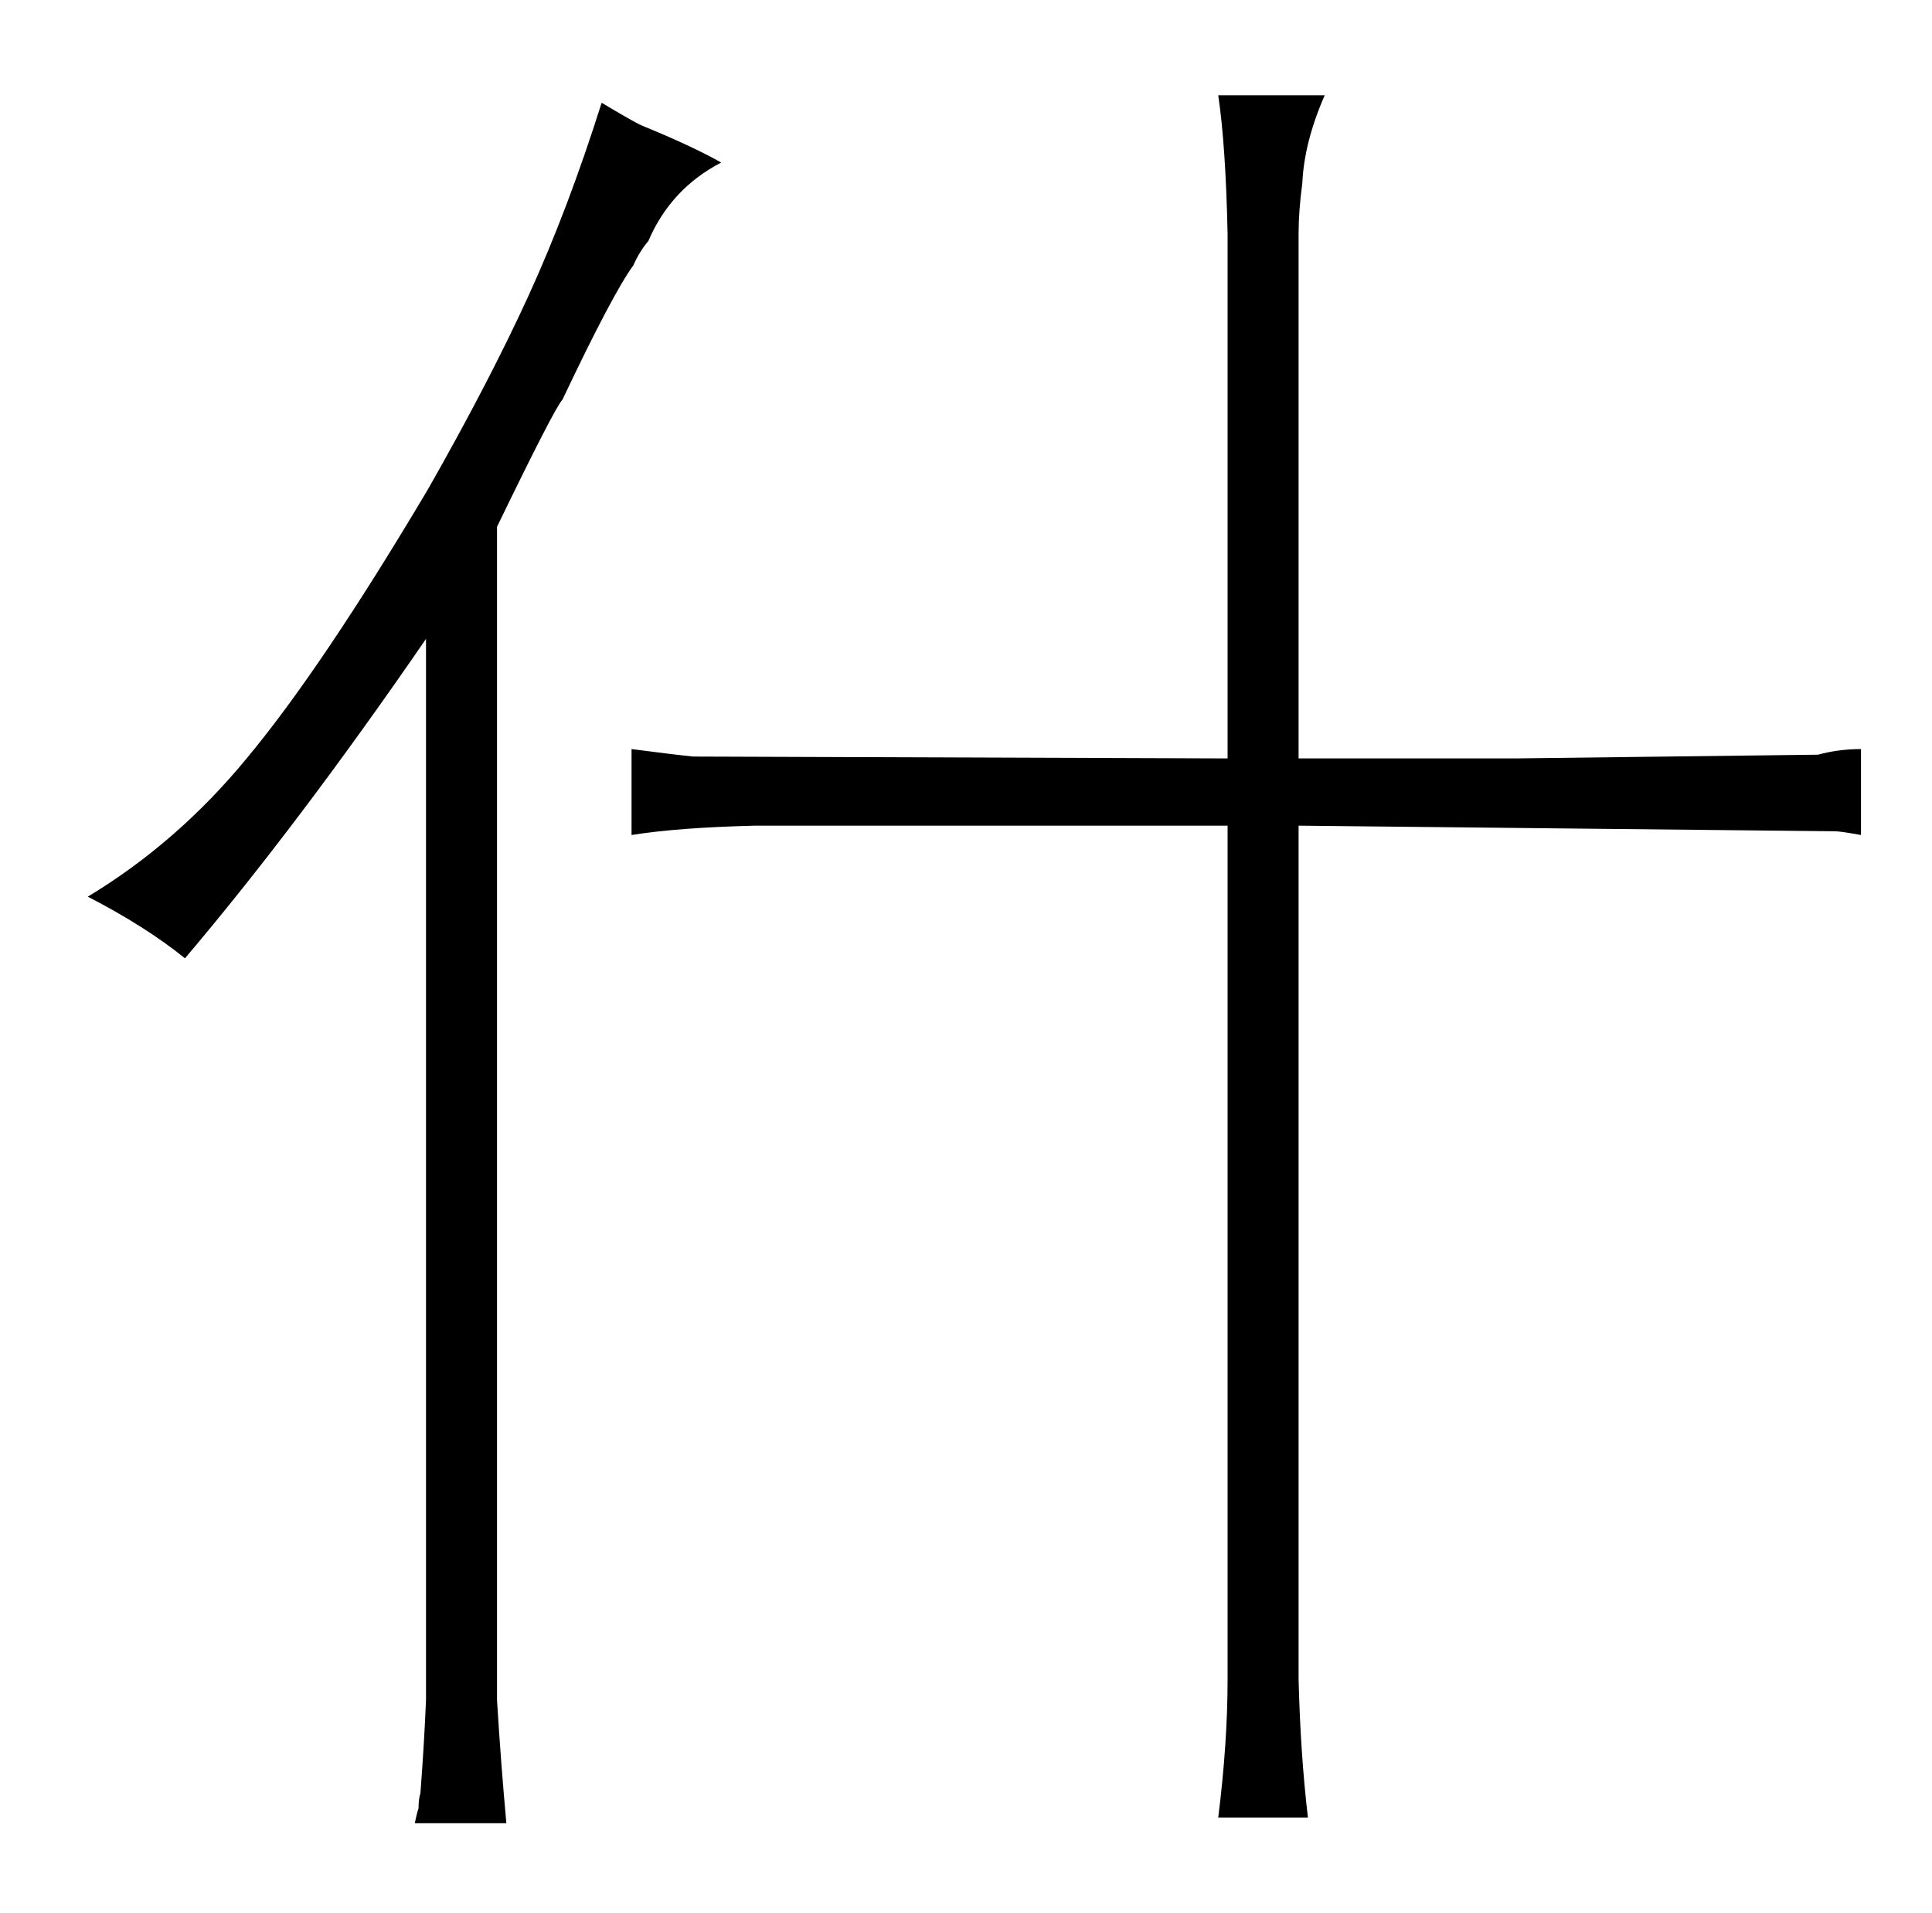 <?xml version="1.0" standalone="no"?>
<!DOCTYPE svg PUBLIC "-//W3C//DTD SVG 1.1//EN" "http://www.w3.org/Graphics/SVG/1.1/DTD/svg11.dtd" >
<svg xmlns="http://www.w3.org/2000/svg" xmlns:xlink="http://www.w3.org/1999/xlink" version="1.1" viewBox="-10 0 1034 1024">
  <g transform="matrix(1 0 0 -1 0 820)">
   <path fill="currentColor"
d="M218 -90q-1 -24 -3 -50q-1 -3 -1 -8q-1 -3 -2 -8h49q-3 33 -5 66v628q31 64 35 68q27 57 38 72q3 7 8 13q12 28 39 42q-16 9 -43 20q-6 3 -21 12q-18 -57 -39 -103t-54 -104q-57 -96 -97 -144q-37 -45 -85 -74q31 -16 52 -33q61 72 129 171v-568zM647 414l-286 1
q-10 1 -33 4v-46q25 4 66 5h253v-457q0 -34 -5 -74h48q-4 34 -5 74v457l287 -3q3 0 14 -2v46q-12 0 -23 -3l-162 -2h-116v281q0 12 2 27q1 22 12 47h-57q4 -27 5 -74v-281z" />
  </g>

</svg>
